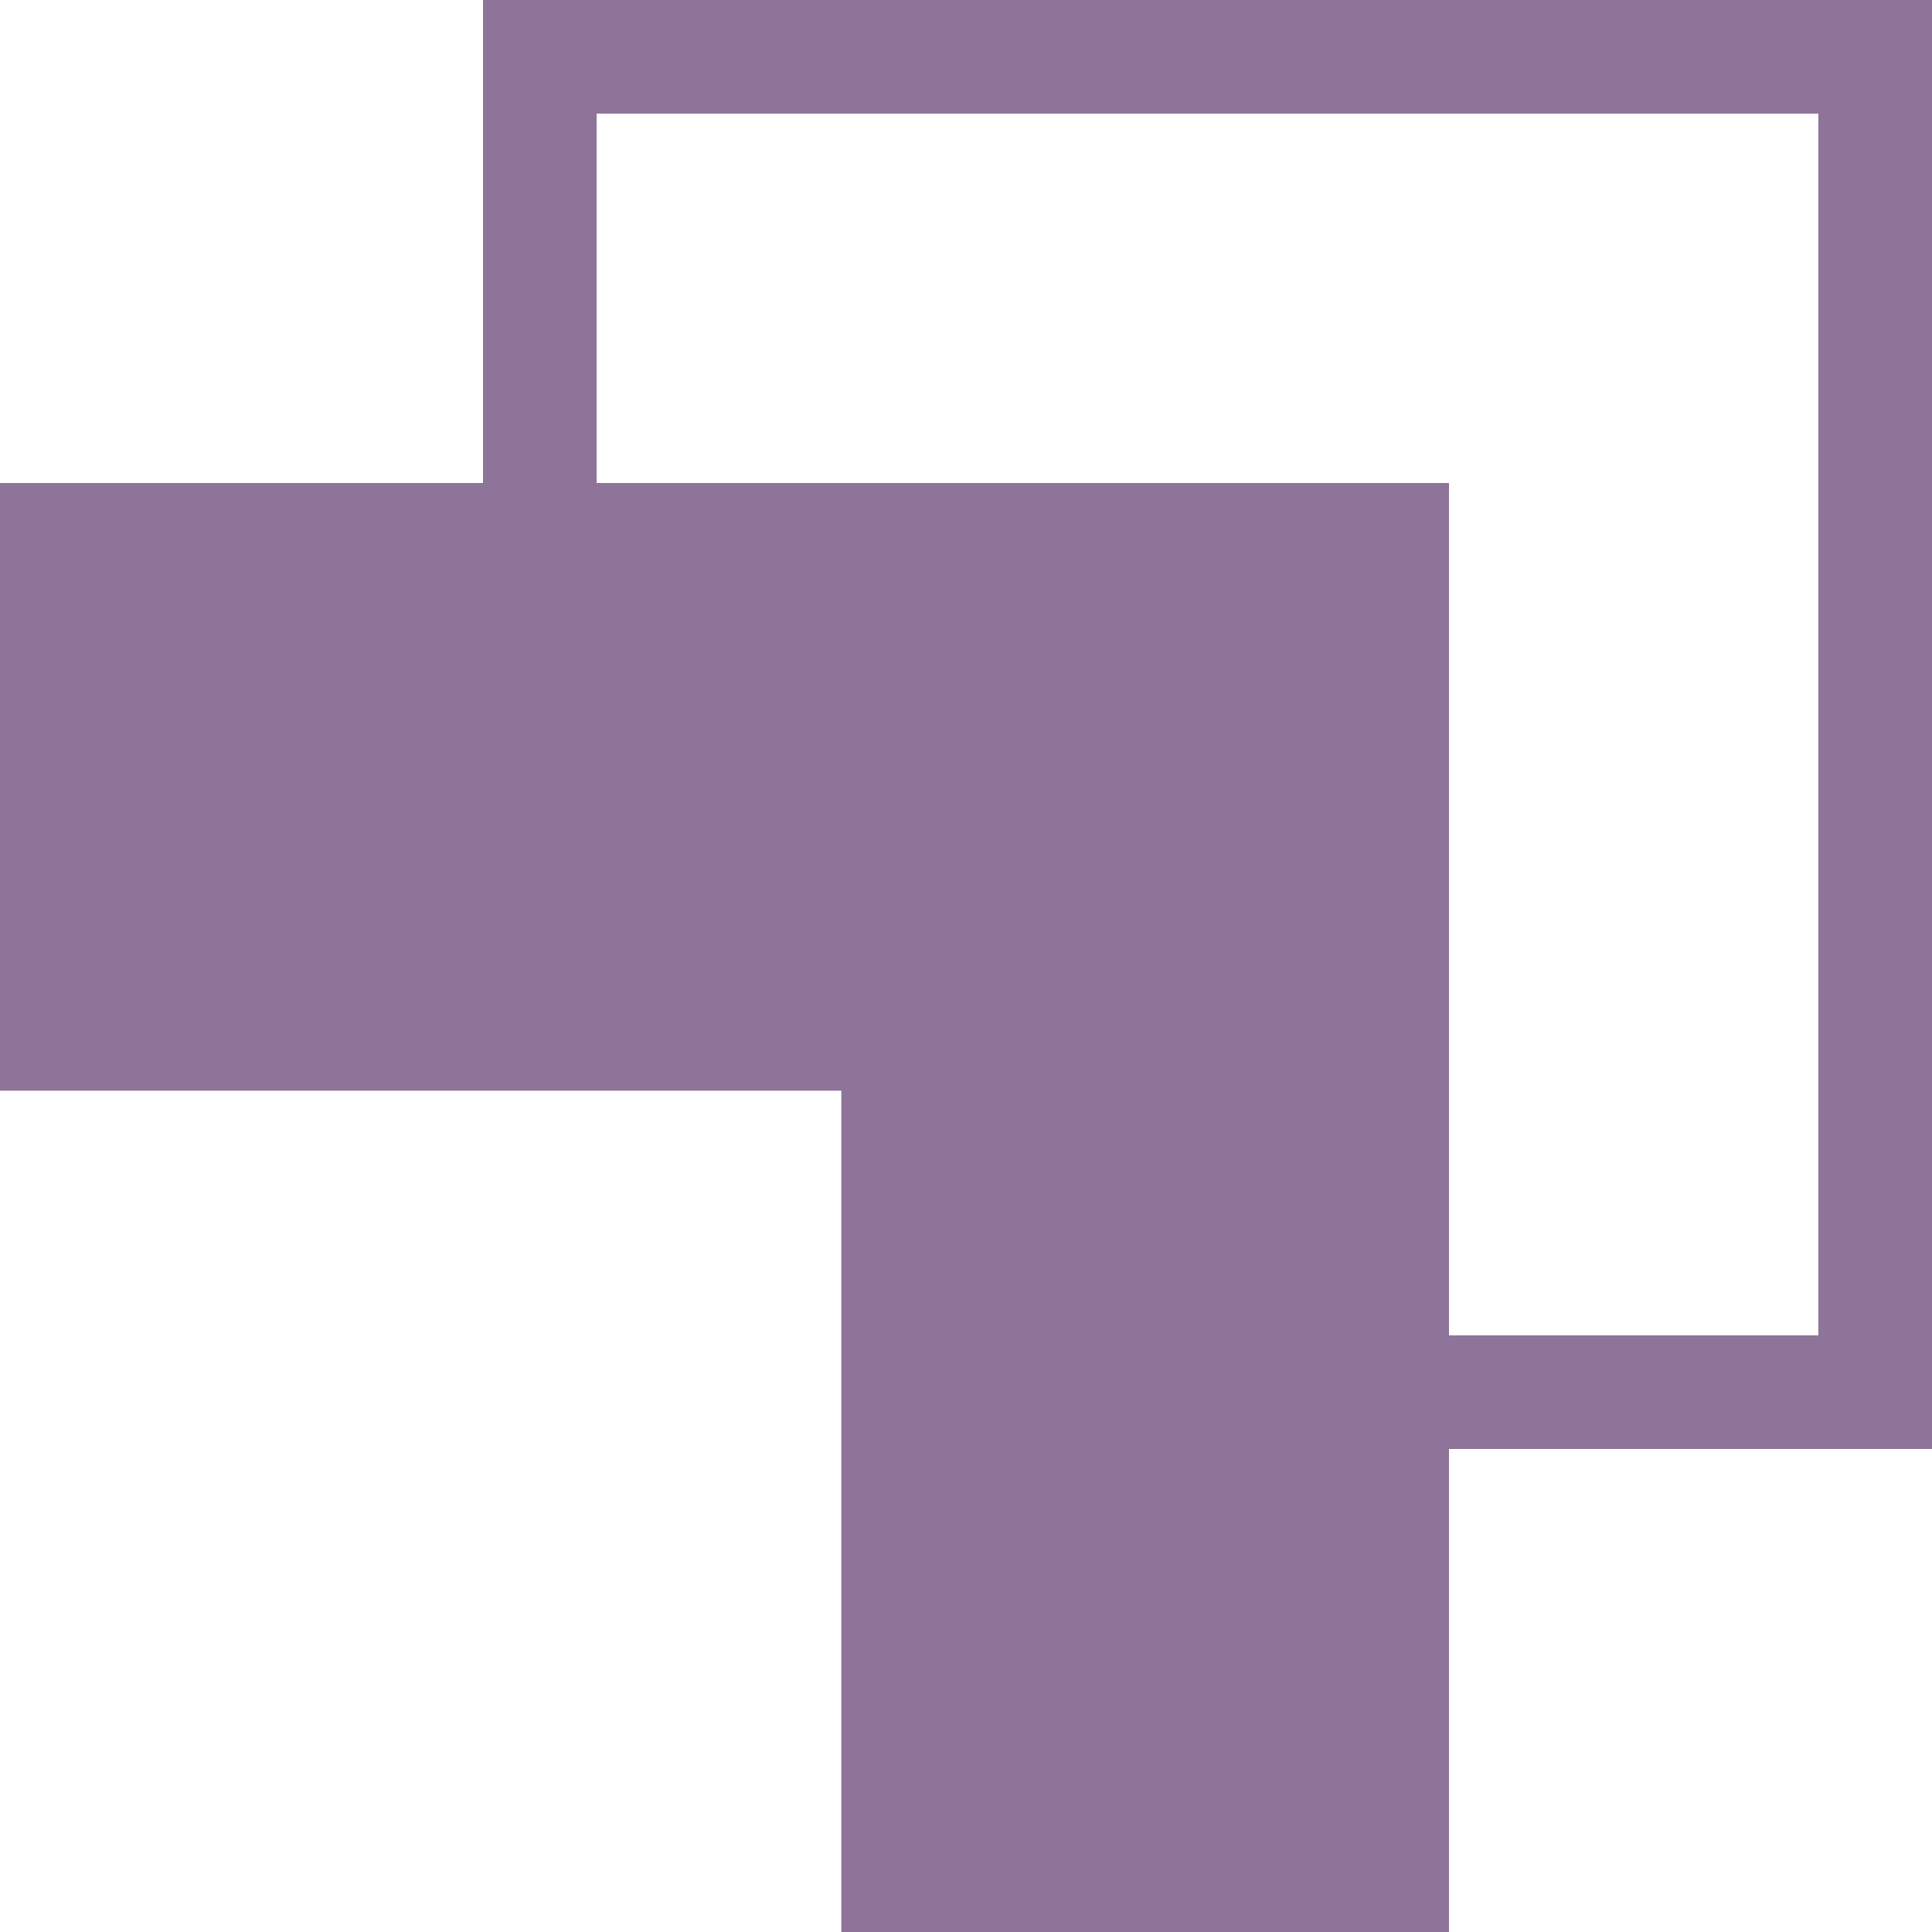 <svg width="17" height="17" viewBox="0 0 17 17" fill="none" xmlns="http://www.w3.org/2000/svg">
<path d="M12.75 17L12.75 4.25H0V9.597H7.403V17H12.75Z" fill="#8E7498"/>
<path d="M16.5 12.25H12.153V5.347V4.847H11.653H4.75V0.5H16.5L16.5 12.25Z" stroke="#8E7498"/>
</svg>
